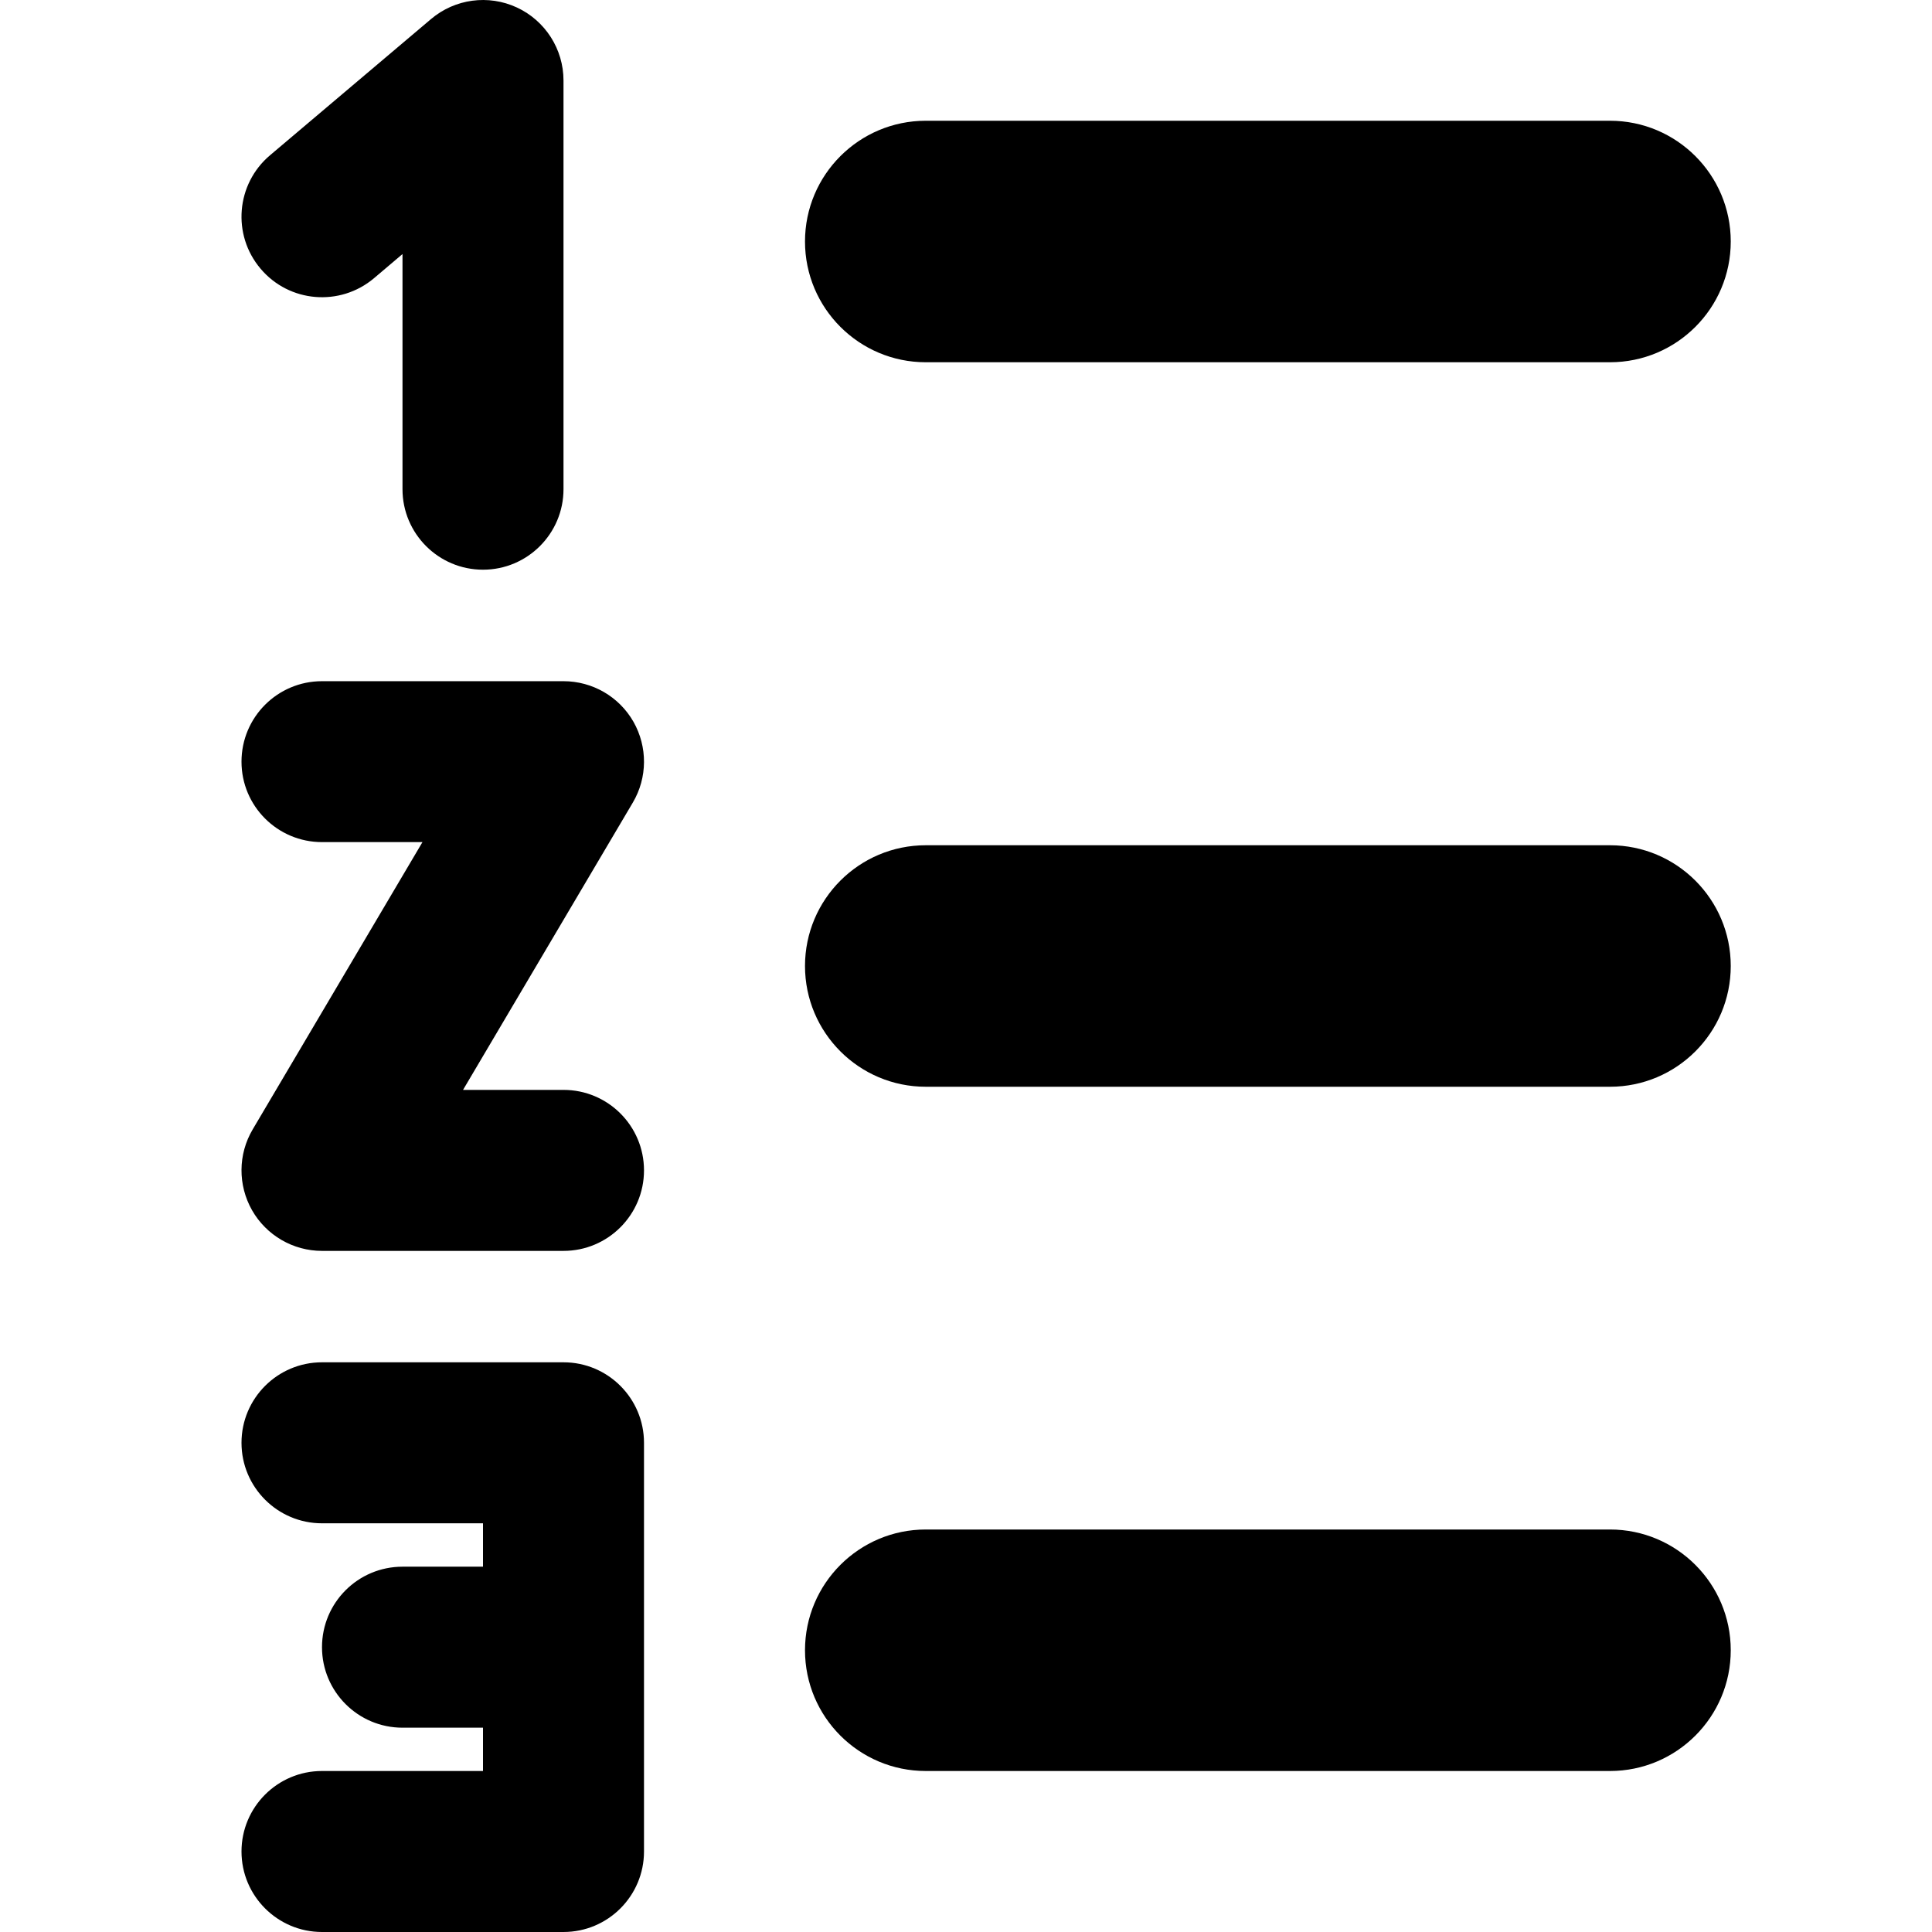 <svg width="24" height="24" viewBox="0 0 24 24" fill="none" xmlns="http://www.w3.org/2000/svg">
<path fill-rule="evenodd" clip-rule="evenodd" d="M7 1C7 0.611 6.774 0.257 6.421 0.093C6.068 -0.071 5.651 -0.015 5.354 0.237L3.354 1.929C2.932 2.286 2.88 2.917 3.237 3.338C3.593 3.76 4.224 3.812 4.646 3.456L5 3.156V6.077C5 6.629 5.448 7.077 6 7.077C6.552 7.077 7 6.629 7 6.077V1ZM4 8.462C3.448 8.462 3 8.909 3 9.462C3 10.014 3.448 10.461 4 10.461H5.248L3.139 14.03C2.956 14.339 2.954 14.722 3.131 15.034C3.309 15.346 3.641 15.539 4 15.539H7C7.552 15.539 8 15.091 8 14.539C8 13.986 7.552 13.539 7 13.539H5.752L7.861 9.97C8.044 9.661 8.046 9.278 7.869 8.966C7.691 8.654 7.359 8.462 7 8.462H4ZM4 16.923C3.448 16.923 3 17.371 3 17.923C3 18.475 3.448 18.923 4 18.923H6V19.462H5C4.448 19.462 4 19.909 4 20.462C4 21.014 4.448 21.462 5 21.462H6V22H4C3.448 22 3 22.448 3 23C3 23.552 3.448 24 4 24H7C7.552 24 8 23.552 8 23V20.462V17.923C8 17.371 7.552 16.923 7 16.923H4ZM11.5 1.5C10.672 1.5 10 2.172 10 3C10 3.828 10.672 4.5 11.5 4.5H20C20.828 4.5 21.5 3.828 21.5 3C21.5 2.172 20.828 1.5 20 1.5H11.5ZM11.5 10.5C10.672 10.5 10 11.172 10 12C10 12.828 10.672 13.5 11.5 13.5H20C20.828 13.5 21.5 12.828 21.5 12C21.5 11.172 20.828 10.5 20 10.5H11.5ZM11.5 19C10.672 19 10 19.672 10 20.5C10 21.328 10.672 22 11.5 22H20C20.828 22 21.5 21.328 21.5 20.5C21.5 19.672 20.828 19 20 19H11.5Z" fill="black"/>
</svg>
